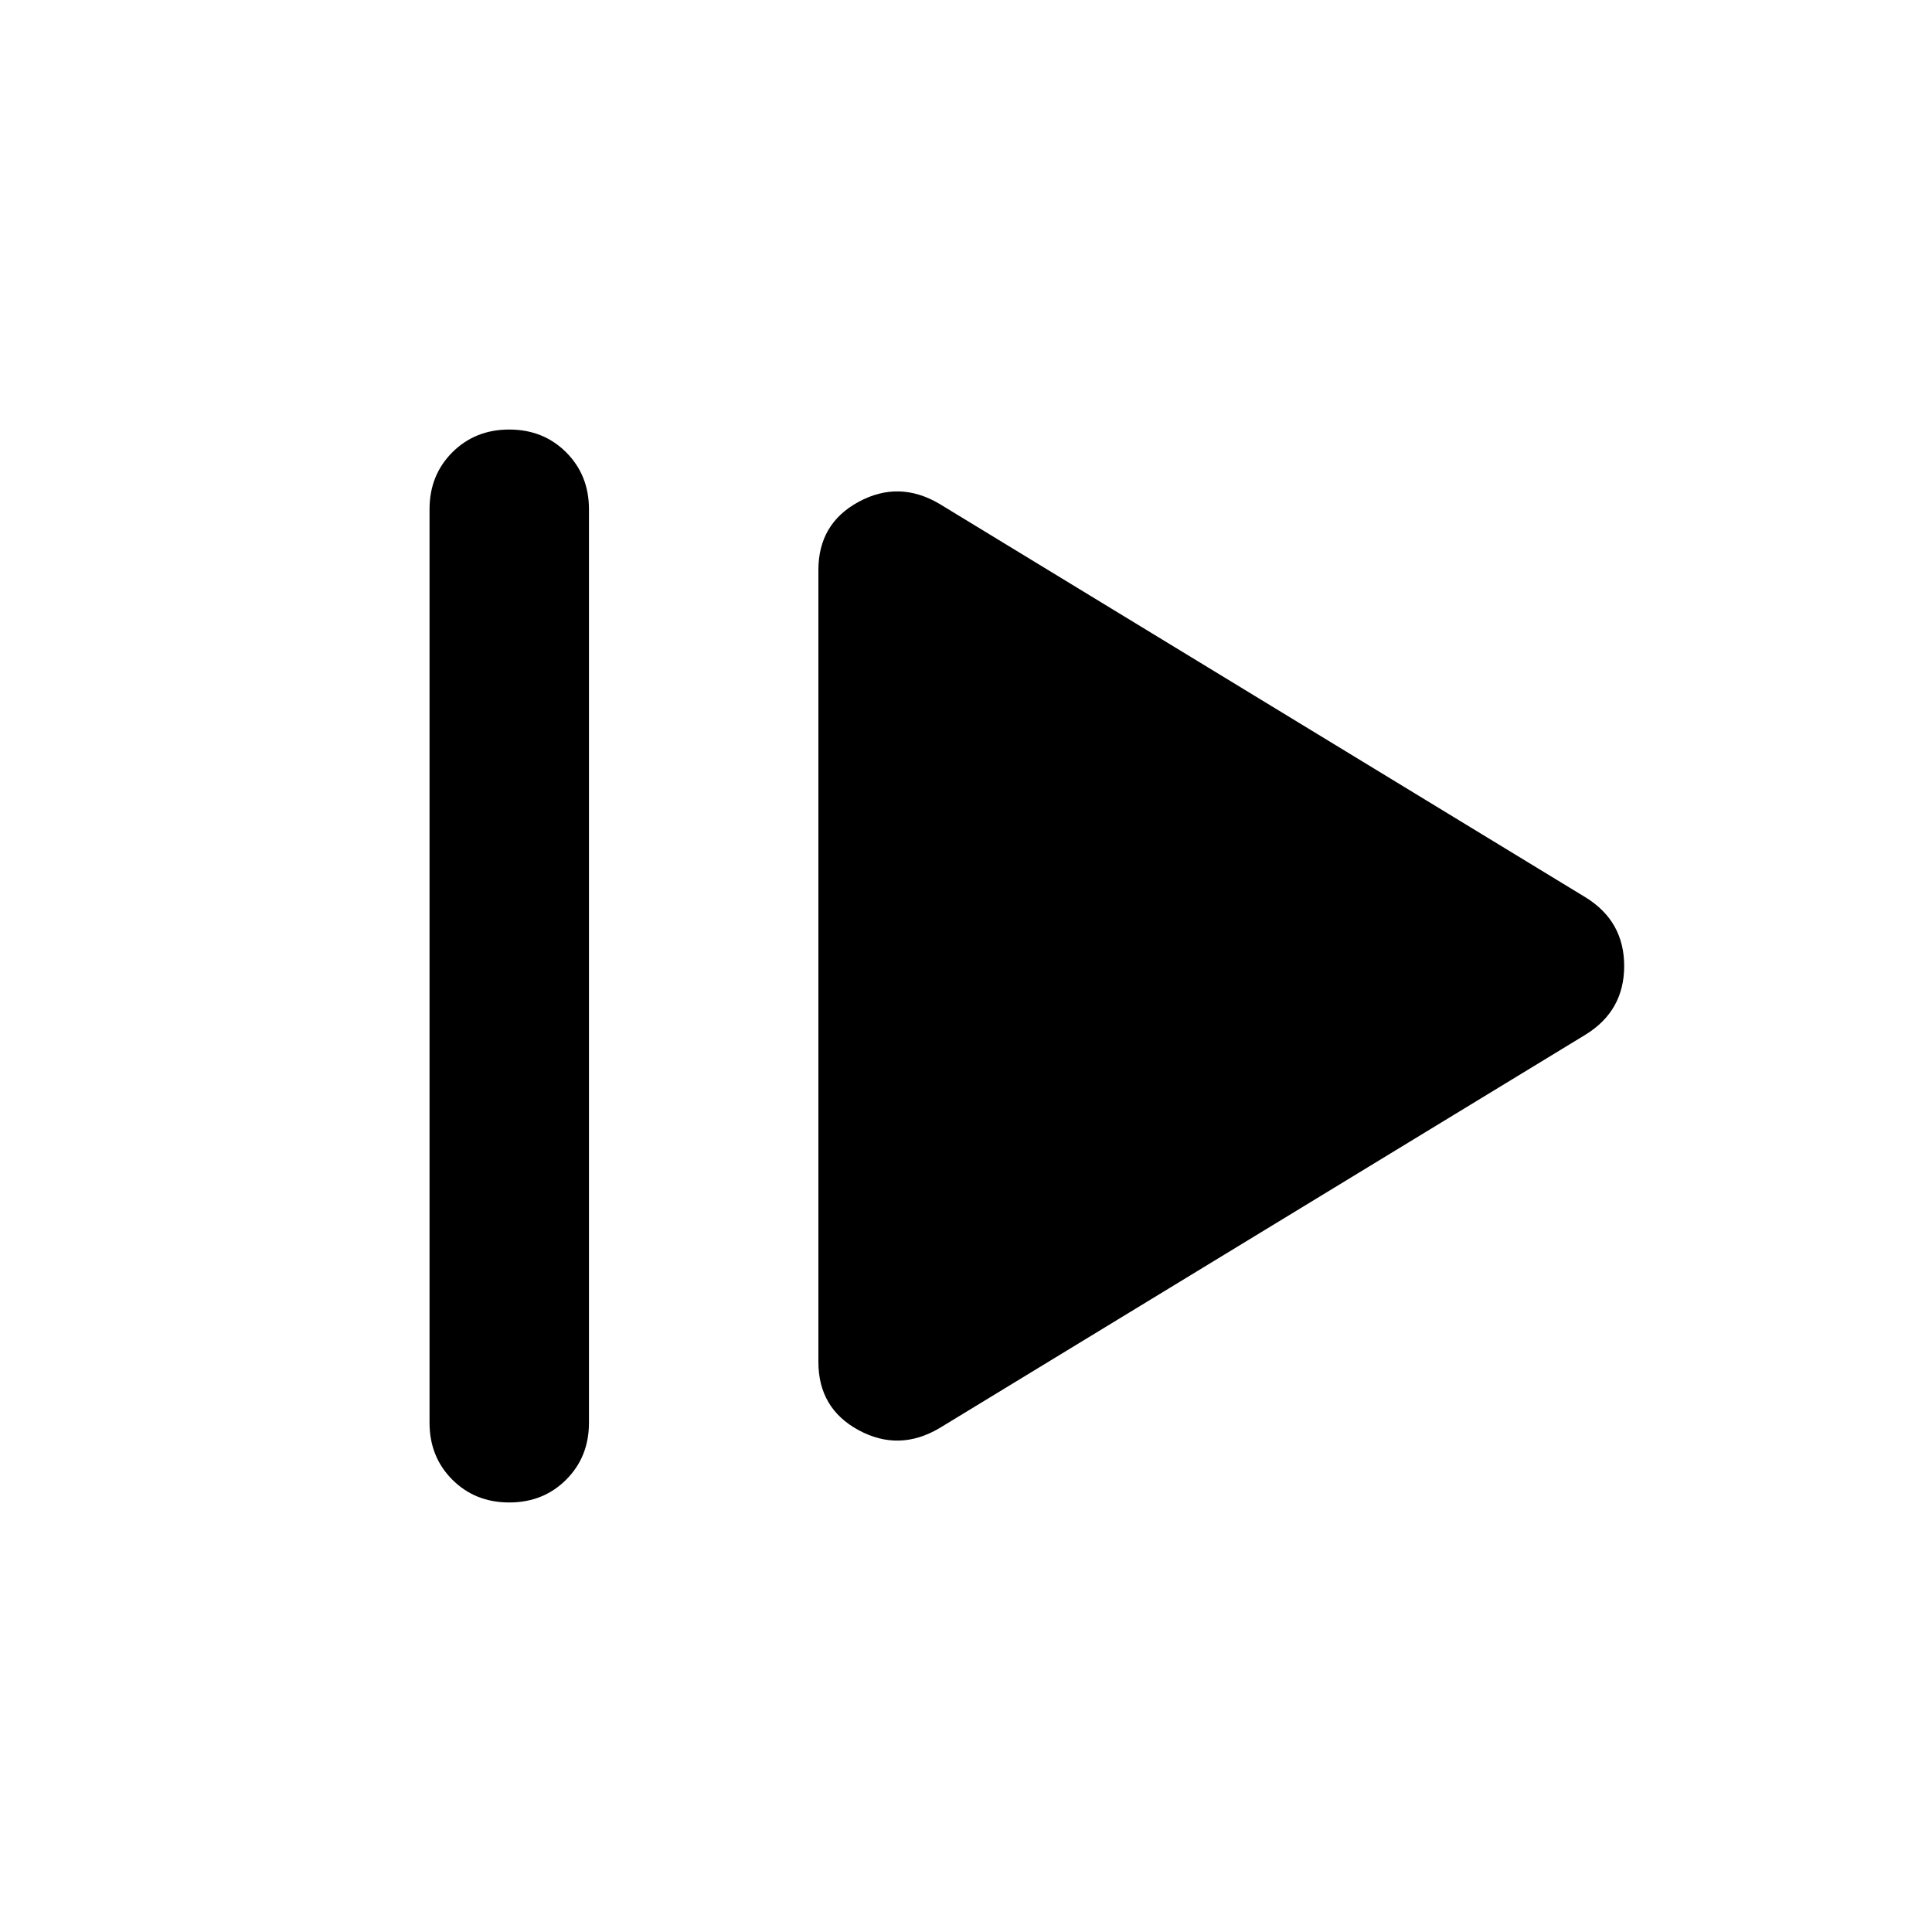 <svg xmlns="http://www.w3.org/2000/svg" width="48" height="48" viewBox="0 -960 960 960"><path d="M213.433-253.043v-453.914q0-16.957 11.327-28.283 11.326-11.327 28.283-11.327 16.956 0 28.283 11.327 11.326 11.326 11.326 28.283v453.914q0 16.957-11.326 28.283-11.327 11.327-28.283 11.327-16.957 0-28.283-11.327-11.327-11.326-11.327-28.283Zm253.35 2.696q-20.087 11.826-40.109 1-20.022-10.826-20.022-33.913v-393.48q0-23.087 20.022-33.913 20.022-10.826 40.109 1l321.175 195.609q19.087 11.826 19.087 34.044 0 22.218-19.087 34.044L466.783-250.347Z"/></svg>